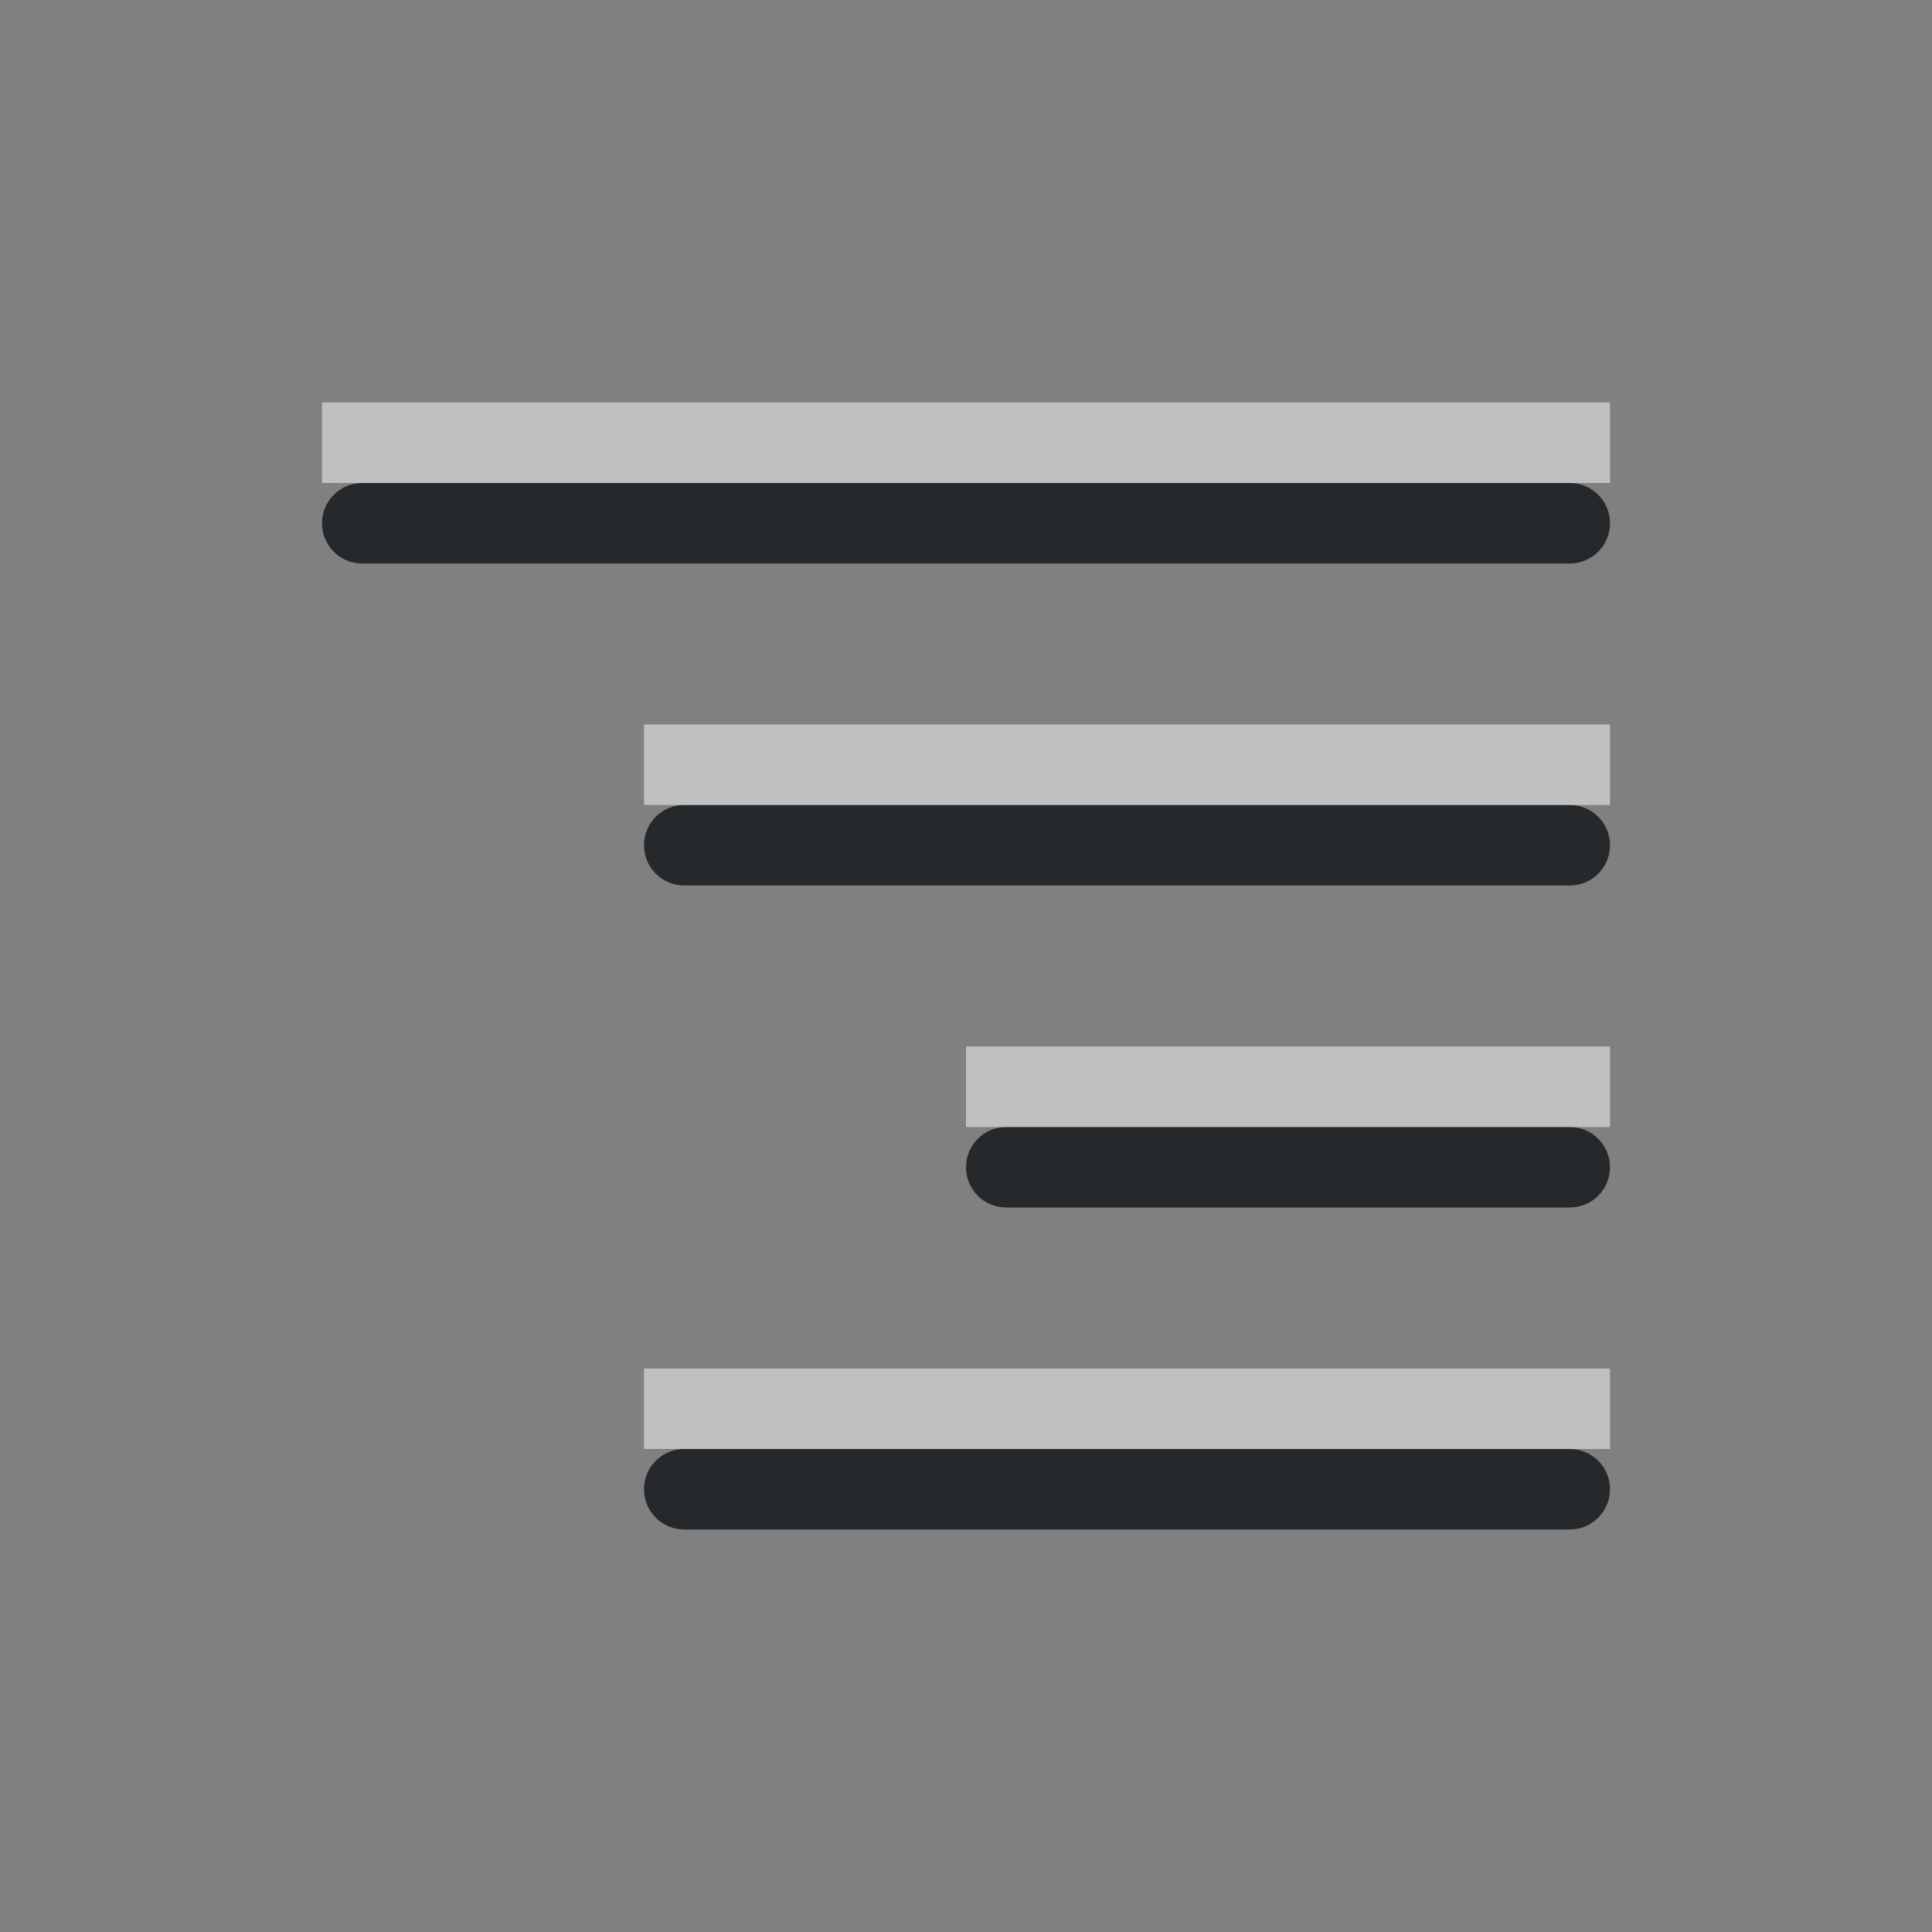 <?xml version="1.0" encoding="UTF-8"?>
<svg id="a" width="24" height="24" version="1.1" xmlns="http://www.w3.org/2000/svg" xmlns:cc="http://creativecommons.org/ns#" xmlns:dc="http://purl.org/dc/elements/1.1/" xmlns:rdf="http://www.w3.org/1999/02/22-rdf-syntax-ns#">
	<rect width="100%" height="100%" fill="#808080" stroke="none"/>
	<defs id="b">
		<style id="current-color-scheme" type="text/css">.ColorScheme-Text {color:#090d11;}.ColorScheme-Background{color:#ffffff;}</style>
	</defs>
	<path id="c" class="ColorScheme-Text" d="m19.5 6c0.277 0 0.5 0.223 0.5 0.5s-0.223 0.5-0.5 0.5h-15c-0.277 0-0.5-0.223-0.5-0.5s0.223-0.5 0.5-0.5zm0 4c0.277 0 0.5 0.223 0.5 0.5s-0.223 0.5-0.5 0.5h-11c-0.277 0-0.5-0.223-0.5-0.5s0.223-0.5 0.5-0.5zm0 4c0.277 0 0.5 0.223 0.5 0.5s-0.223 0.5-0.5 0.5h-7c-0.277 0-0.5-0.223-0.5-0.5s0.223-0.5 0.5-0.5zm0 4c0.277 0 0.5 0.223 0.5 0.5s-0.223 0.5-0.5 0.5h-11c-0.277 0-0.5-0.223-0.5-0.5s0.223-0.5 0.5-0.5z" style="color:#090d11;fill-opacity:.75;fill:currentColor"/>
	<path id="e" class="ColorScheme-Background" d="m20 5v1h-16v-1zm0 4v1h-12v-1zm0 4v1h-8v-1zm0 4v1h-12v-1z" style="color:#ffffff;fill-opacity:.5;fill:currentColor"/>
</svg>
